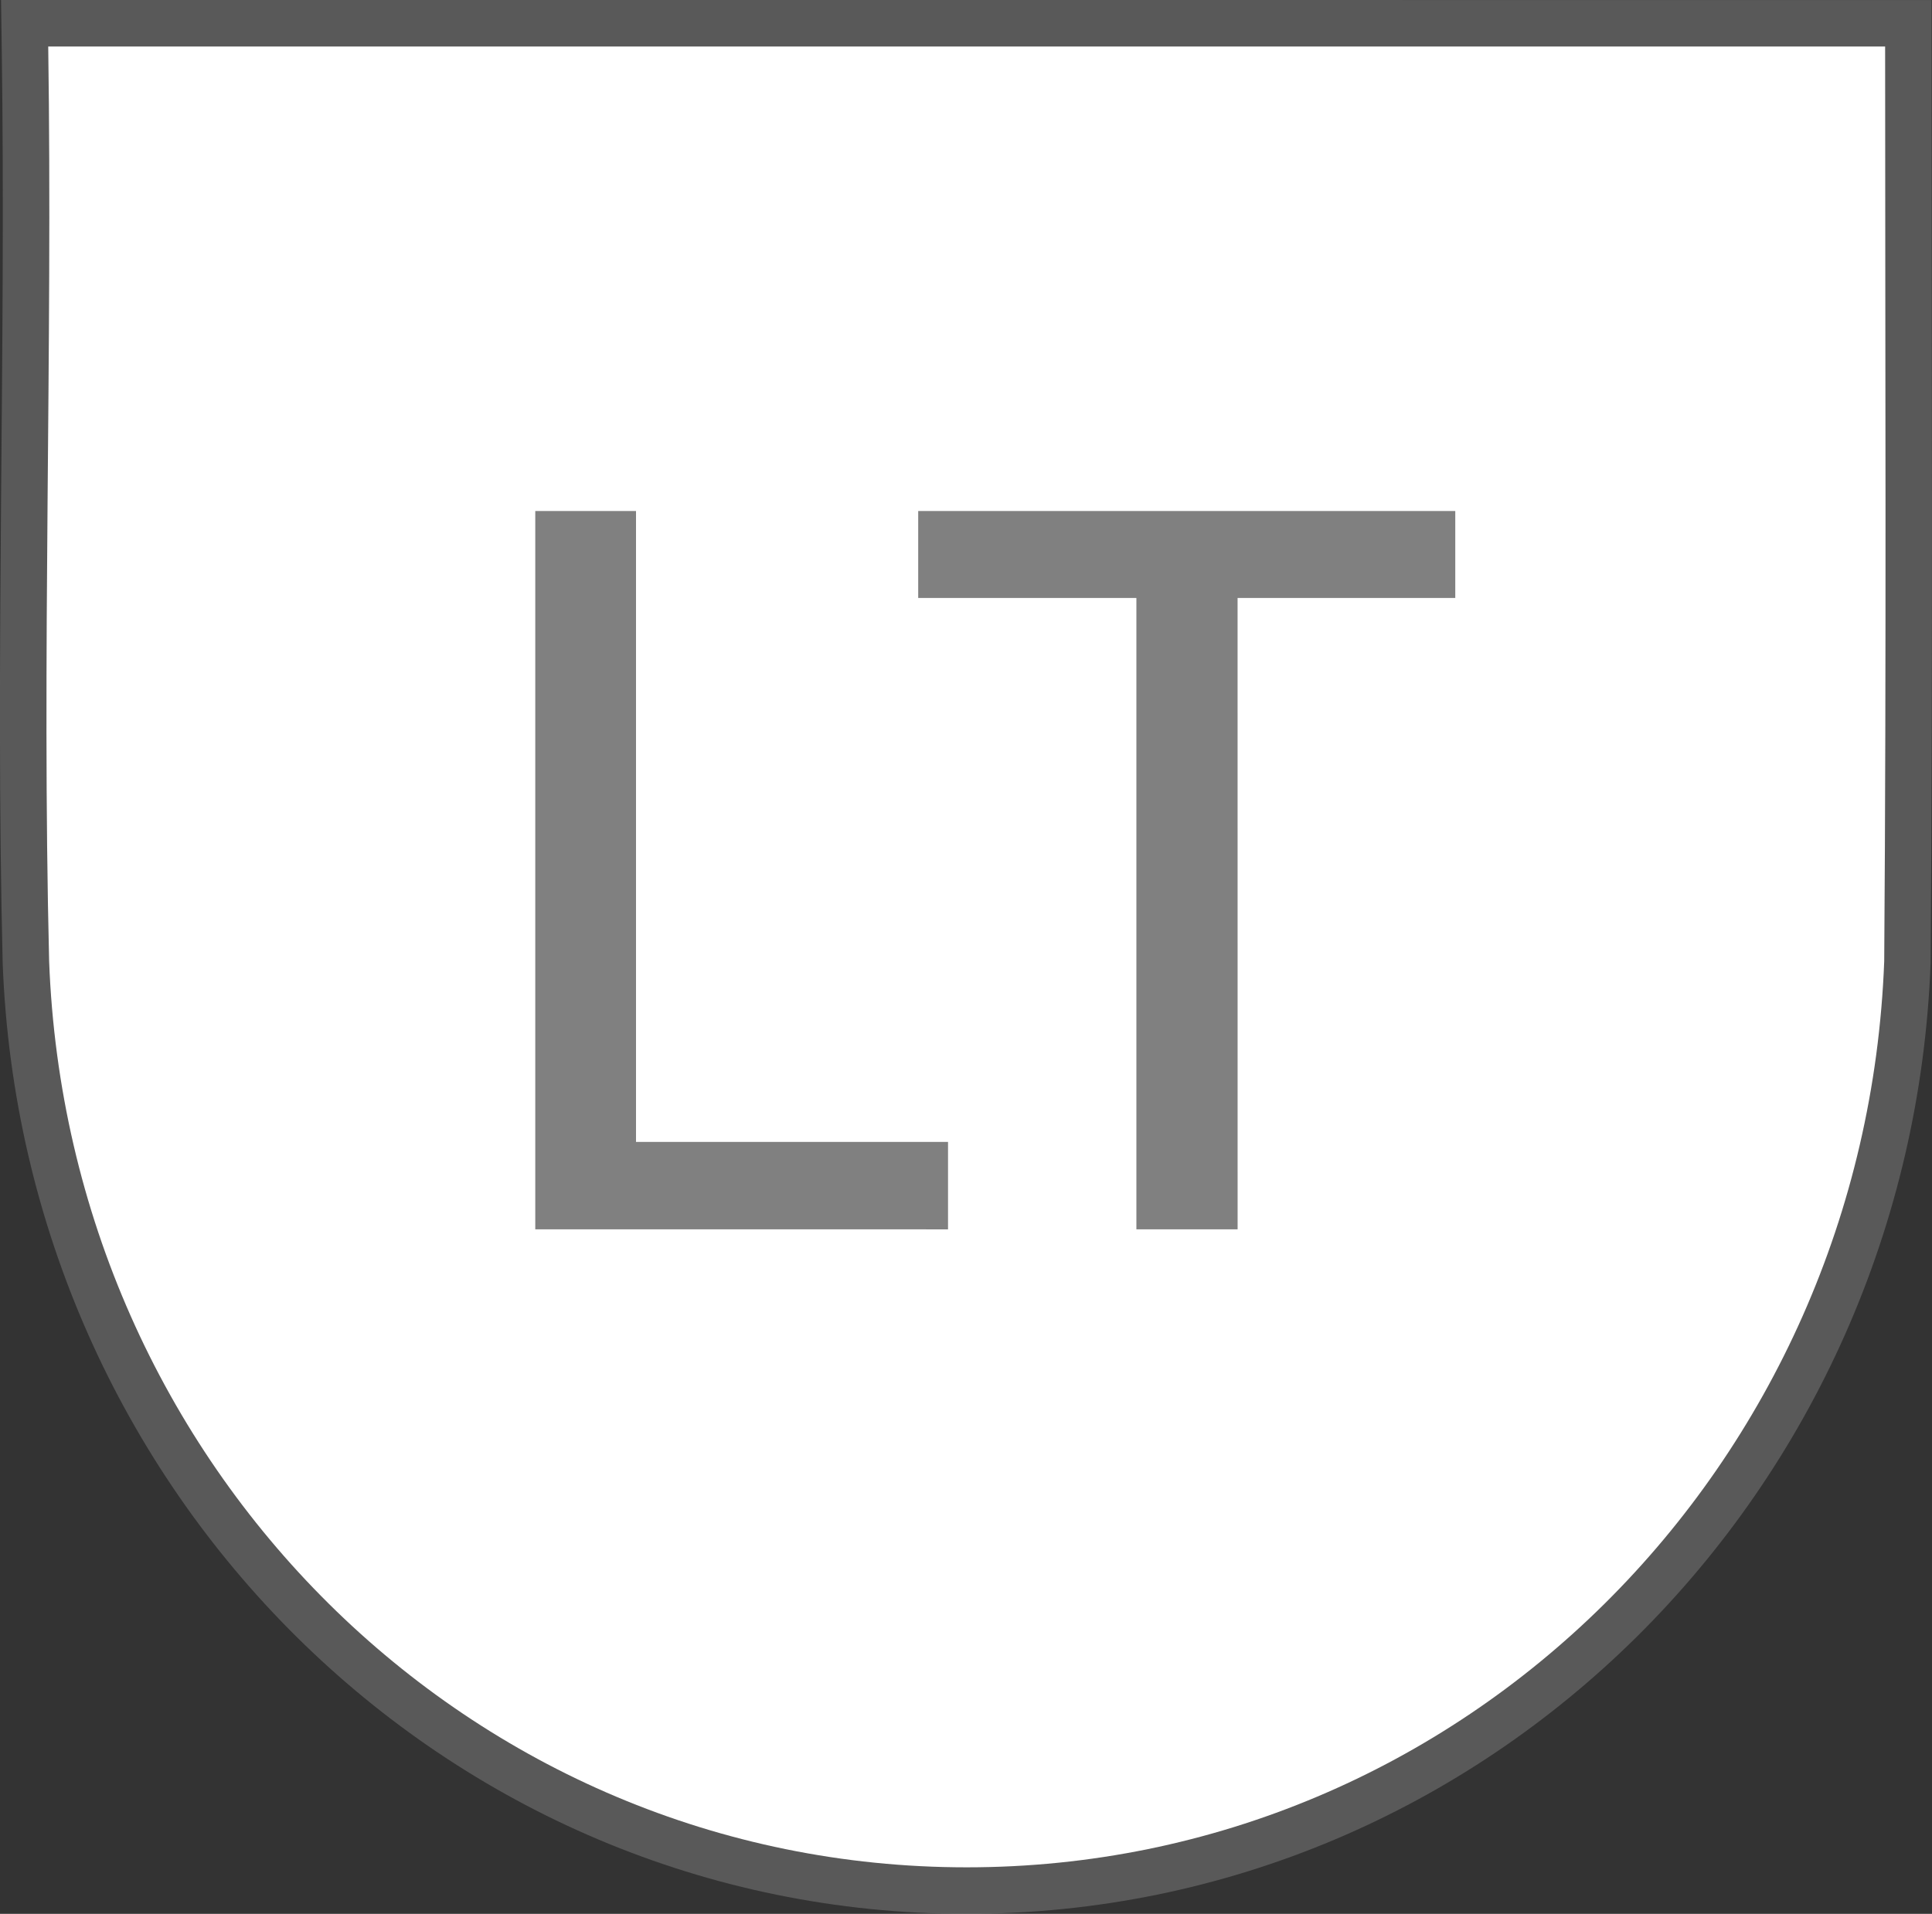 <?xml version="1.0" encoding="UTF-8" standalone="no"?>
<!-- Created with Inkscape (http://www.inkscape.org/) -->

<svg
   width="59.585mm"
   height="59.032mm"
   viewBox="0 0 59.585 59.032"
   version="1.1"
   id="svg1"
   inkscape:version="1.3.2 (091e20e, 2023-11-25, custom)"
   sodipodi:docname="shared-Left Trigger.svg"
   xmlns:inkscape="http://www.inkscape.org/namespaces/inkscape"
   xmlns:sodipodi="http://sodipodi.sourceforge.net/DTD/sodipodi-0.dtd"
   xmlns="http://www.w3.org/2000/svg"
   xmlns:svg="http://www.w3.org/2000/svg">
  <rect x="0" y="0" width="59.585" height="59.032" fill="#333333" stroke="none"/>
  <sodipodi:namedview
     id="namedview1"
     pagecolor="#91ff95"
     bordercolor="#000000"
     borderopacity="0.25"
     inkscape:showpageshadow="2"
     inkscape:pageopacity="0.0"
     inkscape:pagecheckerboard="0"
     inkscape:deskcolor="#d1d1d1"
     inkscape:document-units="mm"
     inkscape:zoom="2.0703423"
     inkscape:cx="33.810834"
     inkscape:cy="100.94949"
     inkscape:window-width="2560"
     inkscape:window-height="1351"
     inkscape:window-x="-9"
     inkscape:window-y="-9"
     inkscape:window-maximized="1"
     inkscape:current-layer="g1" />
  <defs
     id="defs1">
    <rect
       x="360.043"
       y="190.729"
       width="206.089"
       height="106.006"
       id="rect4" />
    <rect
       x="360.043"
       y="190.729"
       width="206.089"
       height="106.006"
       id="rect3" />
    <rect
       x="360.043"
       y="190.729"
       width="206.089"
       height="106.006"
       id="rect11" />
    <rect
       x="360.043"
       y="190.729"
       width="206.089"
       height="106.006"
       id="rect12" />
    <rect
       x="360.043"
       y="190.729"
       width="206.089"
       height="106.006"
       id="rect15" />
    <rect
       x="360.043"
       y="190.729"
       width="206.089"
       height="106.006"
       id="rect16" />
    <rect
       x="360.043"
       y="190.729"
       width="206.089"
       height="106.006"
       id="rect17" />
    <rect
       x="360.043"
       y="190.729"
       width="206.089"
       height="106.006"
       id="rect18" />
    <rect
       x="360.043"
       y="190.729"
       width="206.089"
       height="106.006"
       id="rect19" />
    <rect
       x="360.043"
       y="190.729"
       width="206.089"
       height="106.006"
       id="rect20" />
    <rect
       x="360.043"
       y="190.729"
       width="206.089"
       height="106.006"
       id="rect21" />
    <rect
       x="360.043"
       y="190.729"
       width="206.089"
       height="106.006"
       id="rect22" />
  </defs>
  <g
     id="g1"
     inkscape:label="Button Prompt Left Trigger"
     transform="translate(-6.4507011e-4,2.6e-4)">
    <g
       id="path3"
       inkscape:label="Style - Outline (White)"
       transform="translate(-179.123,-102.129)"
       style="display:none">
      <path
         style="color:#000000;display:inline;fill:#000000;fill-opacity:1;stroke-linecap:round;-inkscape-stroke:none"
         d="m 208.938,159.726 c 15.317,0 27.713,-12.367 28.297,-27.951 0.07,-9.403 0.028,-18.808 0.028,-28.212 h -56.652 c 0.138,9.401 -0.202,18.812 0.028,28.212 0.584,15.584 12.981,27.951 28.298,27.951 z"
         id="path6"
         inkscape:label="Trigger Shape" />
      <path
         style="color:#000000;display:inline;fill:#ffffff;fill-opacity:1;stroke-linecap:round;-inkscape-stroke:none"
         d="m 179.156,102.129 0.021,1.455 c 0.137,9.353 -0.203,18.769 0.029,28.227 v 0.008 0.01 c 0.611,16.314 13.641,29.332 29.73,29.332 16.089,0 29.119,-13.018 29.73,-29.332 v -0.021 -0.021 c 0.07,-9.414 0.029,-18.823 0.029,-28.223 v -1.434 z m 2.891,2.867 h 53.781 c 0.004,8.919 0.038,17.834 -0.027,26.738 -0.564,14.847 -12.322,26.557 -26.863,26.557 -14.546,0 -26.308,-11.717 -26.865,-26.57 -0.216,-8.854 0.061,-17.773 -0.025,-26.725 z"
         id="path7"
         inkscape:label="Outline"
         transform="translate(1.2708334e-6)" />
      <path
         style="font-weight:500;font-size:31.037px;line-height:0;font-family:'open sans';-inkscape-font-specification:'open sans Medium';letter-spacing:-2.117px;word-spacing:0px;fill:#ffffff;stroke-width:2.825;stroke-linecap:round"
         d="m 195.632,140.047 v -22.156 h 3.107 v 19.459 h 9.623 v 2.698 z m 21.661,0 h -3.122 v -19.474 h -6.729 v -2.682 h 16.564 v 2.682 h -6.714 z"
         id="text6"
         inkscape:label="Symbol LT"
         aria-label="LT" />
    </g>
    <g
       id="g9"
       inkscape:label="Style - Outline (Black)"
       transform="translate(-179.123,-102.129)"
       style="display:none">
      <path
         style="color:#000000;display:inline;fill:#ffffff;stroke-linecap:round;-inkscape-stroke:none"
         d="m 208.938,159.726 c 15.317,0 27.713,-12.367 28.297,-27.951 0.07,-9.403 0.028,-18.808 0.028,-28.212 h -56.652 c 0.138,9.401 -0.202,18.812 0.028,28.212 0.584,15.584 12.981,27.951 28.298,27.951 z"
         id="path8"
         inkscape:label="Trigger Shape" />
      <path
         style="color:#000000;display:inline;fill:#030303;stroke-linecap:round;-inkscape-stroke:none"
         d="m 179.156,102.129 0.021,1.455 c 0.137,9.353 -0.203,18.769 0.029,28.227 v 0.008 0.01 c 0.611,16.314 13.641,29.332 29.73,29.332 16.089,0 29.119,-13.018 29.73,-29.332 v -0.021 -0.021 c 0.07,-9.414 0.029,-18.823 0.029,-28.223 v -1.434 z m 2.891,2.867 h 53.781 c 0.004,8.919 0.038,17.834 -0.027,26.738 -0.564,14.847 -12.322,26.557 -26.863,26.557 -14.546,0 -26.308,-11.717 -26.865,-26.57 -0.216,-8.854 0.061,-17.773 -0.025,-26.725 z"
         id="path9"
         inkscape:label="Outline"
         transform="translate(1.2708334e-6)" />
      <path
         style="font-weight:500;font-size:31.037px;line-height:0;font-family:'open sans';-inkscape-font-specification:'open sans Medium';letter-spacing:-2.117px;word-spacing:0px;stroke-width:2.825;stroke-linecap:round"
         d="m 195.632,140.047 v -22.156 h 3.107 v 19.459 h 9.623 v 2.698 z m 21.661,0 h -3.122 v -19.474 h -6.729 v -2.682 h 16.564 v 2.682 h -6.714 z"
         id="text4"
         inkscape:label="Symbol LT"
         aria-label="LT" />
    </g>
    <g
       id="path20"
       inkscape:label="Style - Transparent"
       transform="translate(-179.123,-102.129)"
       style="display:inline">
      <path
         style="color:#000000;display:inline;fill:#808080;fill-opacity:0.502;stroke-linecap:round;-inkscape-stroke:none;paint-order:stroke fill markers"
         d="m 179.156,102.129 0.021,1.455 c 0.137,9.353 -0.203,18.769 0.029,28.227 v 0.008 0.01 c 0.611,16.314 13.641,29.332 29.73,29.332 16.089,0 29.119,-13.018 29.73,-29.332 v -0.021 -0.021 c 0.07,-9.414 0.029,-18.823 0.029,-28.223 v -1.434 z m 2.891,2.867 h 53.781 c 0.004,8.919 0.038,17.834 -0.027,26.738 -0.564,14.847 -12.322,26.557 -26.863,26.557 -14.546,0 -26.308,-11.717 -26.865,-26.57 -0.216,-8.854 0.061,-17.773 -0.025,-26.725 z"
         id="path4"
         inkscape:label="Outline" />
      <path
         style="color:#000000;display:inline;fill:#ffffff;stroke-linecap:round;-inkscape-stroke:none;paint-order:stroke fill markers"
         d="m 208.938,159.726 c 15.317,0 27.713,-12.367 28.297,-27.951 0.07,-9.403 0.028,-18.808 0.028,-28.212 h -56.652 c 0.138,9.401 -0.202,18.812 0.028,28.212 0.584,15.584 12.981,27.951 28.298,27.951 z"
         id="path5"
         inkscape:label="Trigger Shape" />
      <path
         style="font-weight:500;font-size:31.037px;line-height:0;font-family:'open sans';-inkscape-font-specification:'open sans Medium';letter-spacing:-2.117px;word-spacing:0px;display:inline;fill:#808080;stroke-width:2.825;stroke-linecap:round"
         d="m 195.632,140.047 v -22.156 h 3.107 v 19.459 h 9.623 v 2.698 z m 21.661,0 h -3.122 v -19.474 h -6.729 v -2.682 h 16.564 v 2.682 h -6.714 z"
         id="text5"
         inkscape:label="Symbol LT"
         aria-label="LT" />
    </g>
  </g>
</svg>
